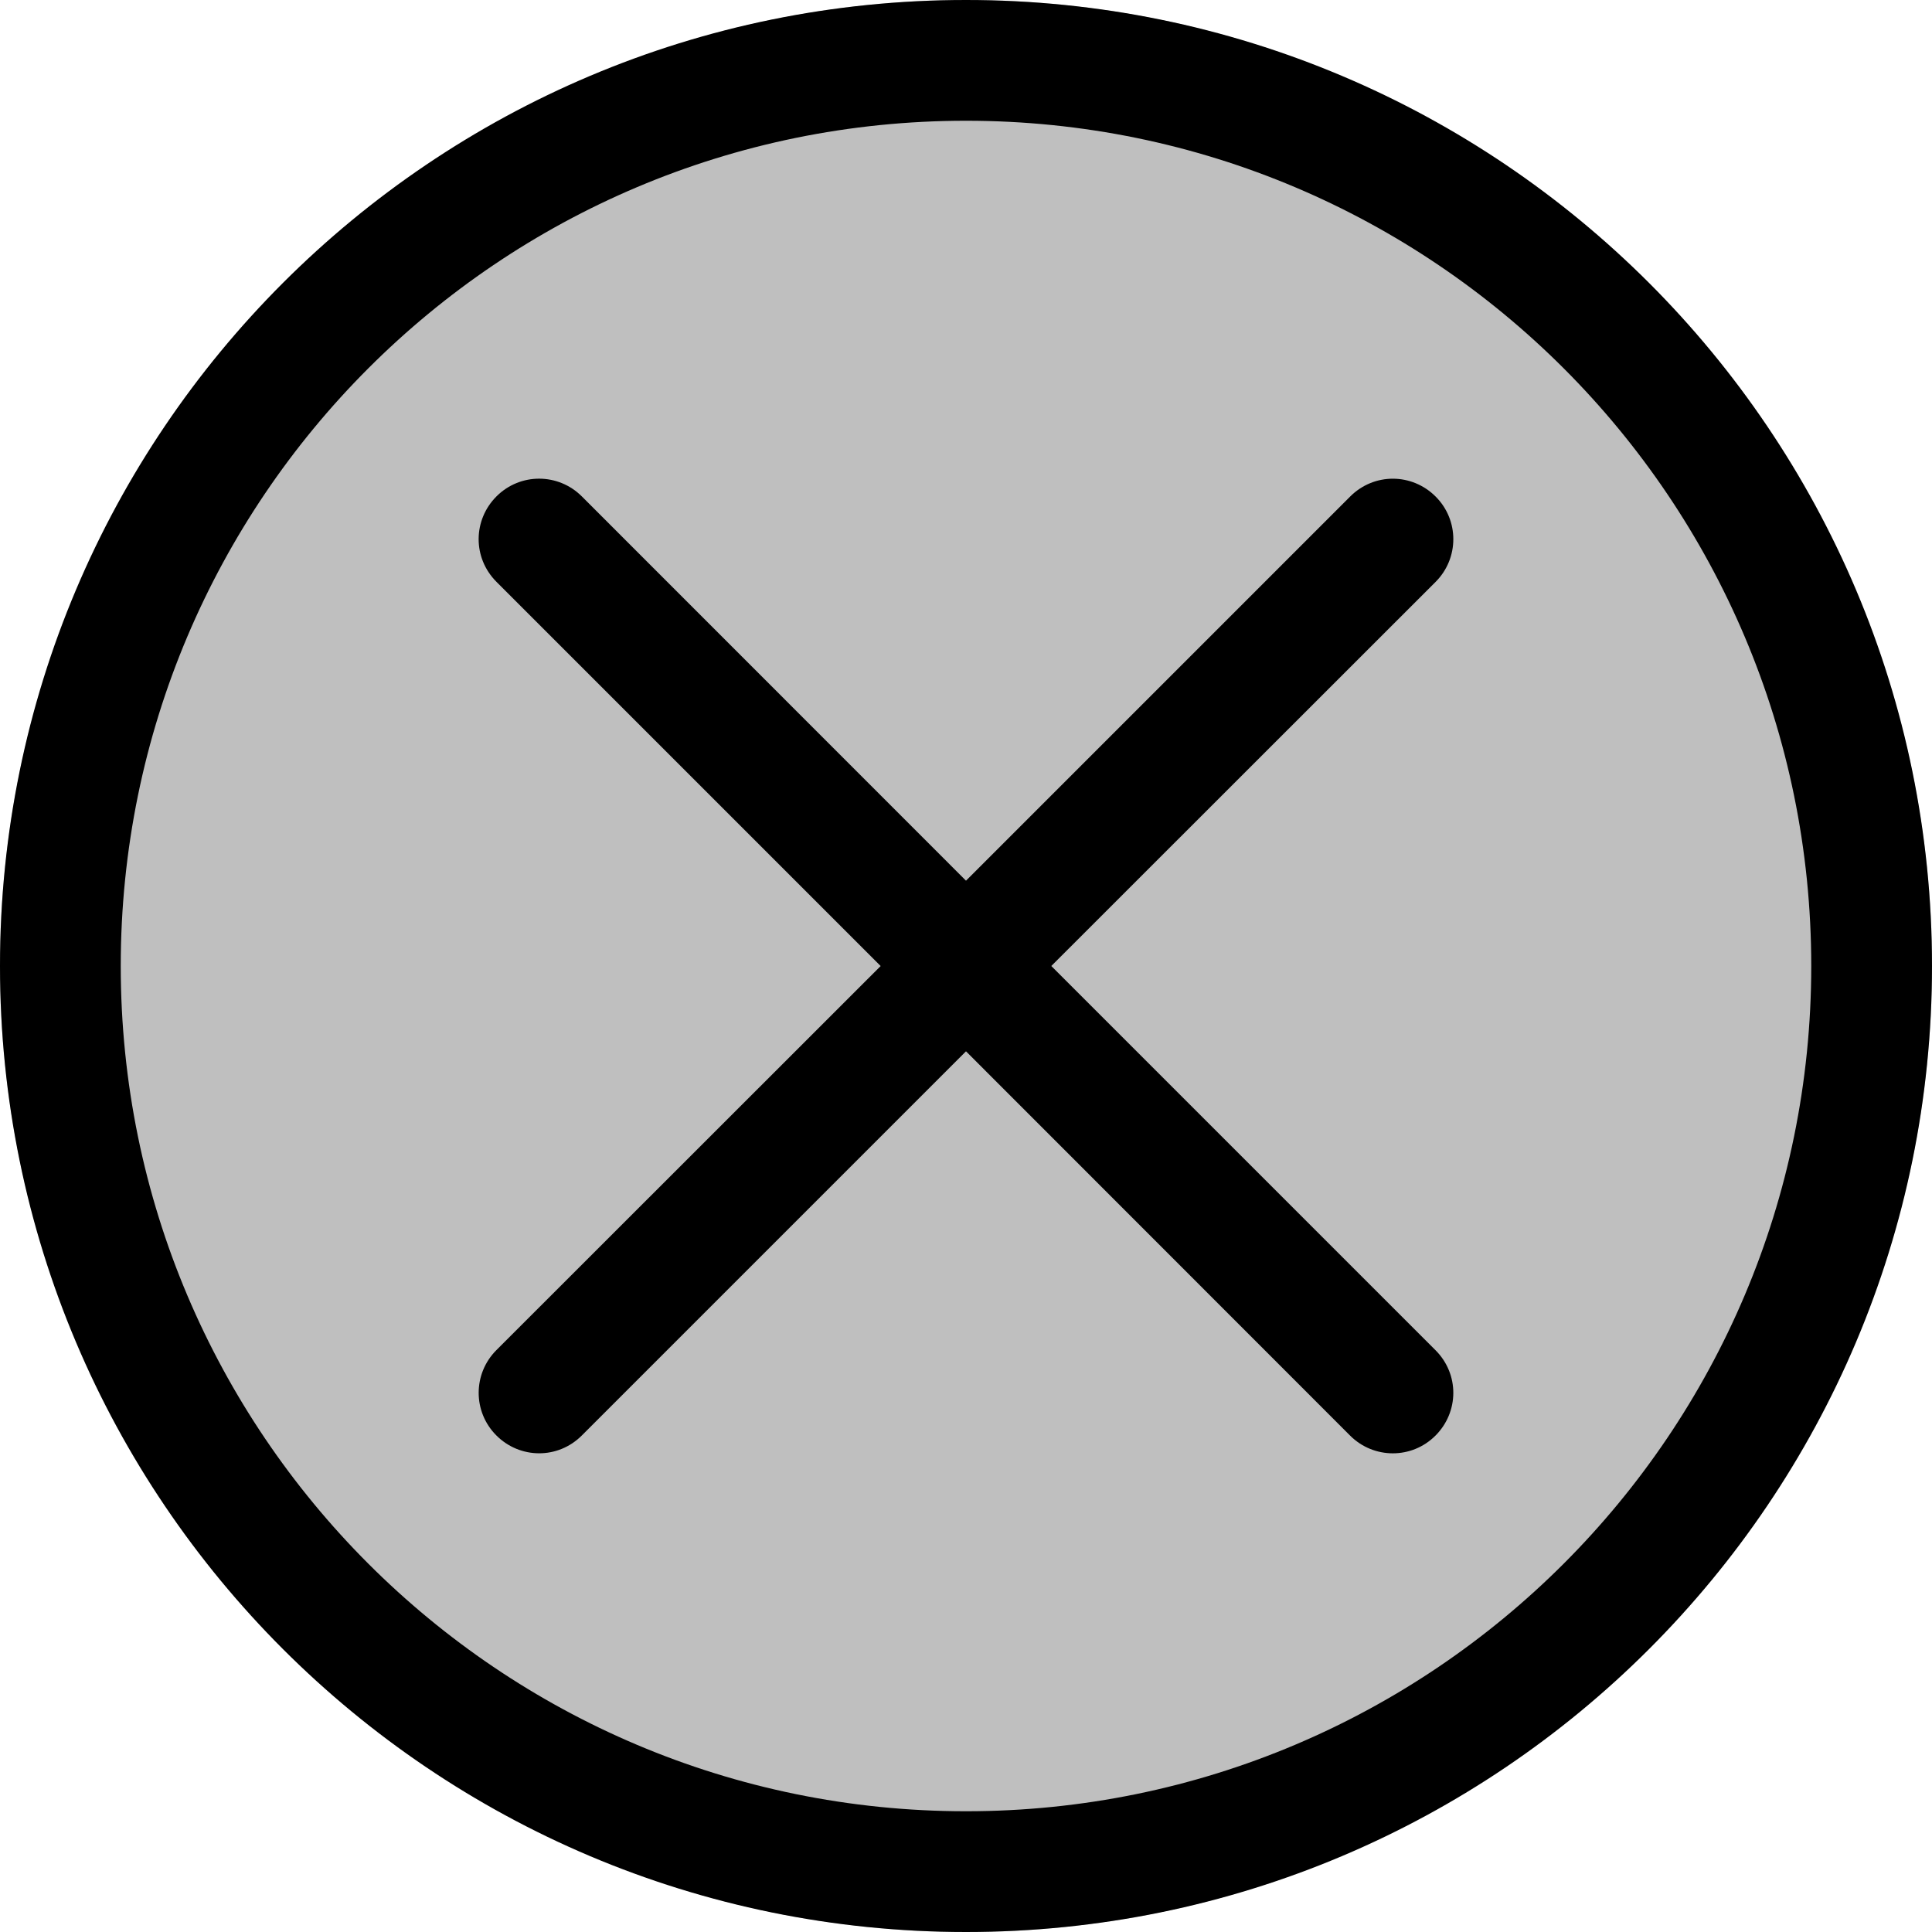 <svg id="multi-termination" width="32" height="32" viewBox="0 0 32 32" xmlns="http://www.w3.org/2000/svg"><path fill="currentColor" d="M14.586 16L8.223 9.637c-.397-.397-.39-1.025 0-1.415.392-.393 1.024-.39 1.414 0L16 14.587l6.363-6.363c.397-.397 1.025-.39 1.415 0 .393.392.39 1.024 0 1.414L17.413 16l6.363 6.363c.398.398.39 1.025 0 1.415-.392.393-1.024.39-1.414 0L16 17.413l-6.363 6.363c-.397.397-1.025.39-1.415 0-.393-.392-.39-1.024 0-1.414L14.587 16zM0 16C0 7.163 7.163 0 16 0s16 7.163 16 16-7.163 16-16 16S0 24.837 0 16zm30 0c0-7.732-6.268-14-14-14S2 8.268 2 16s6.268 14 14 14 14-6.268 14-14z"/><path fill="currentColor" opacity="0.25" class="icon__bg" d="M16 0C7.2 0 0 7.2 0 16s7.2 16 16 16 16-7.2 16-16S24.8 0 16 0z"/><rect fill="none" x="0" y="0" width="32" height="32"></rect></svg>